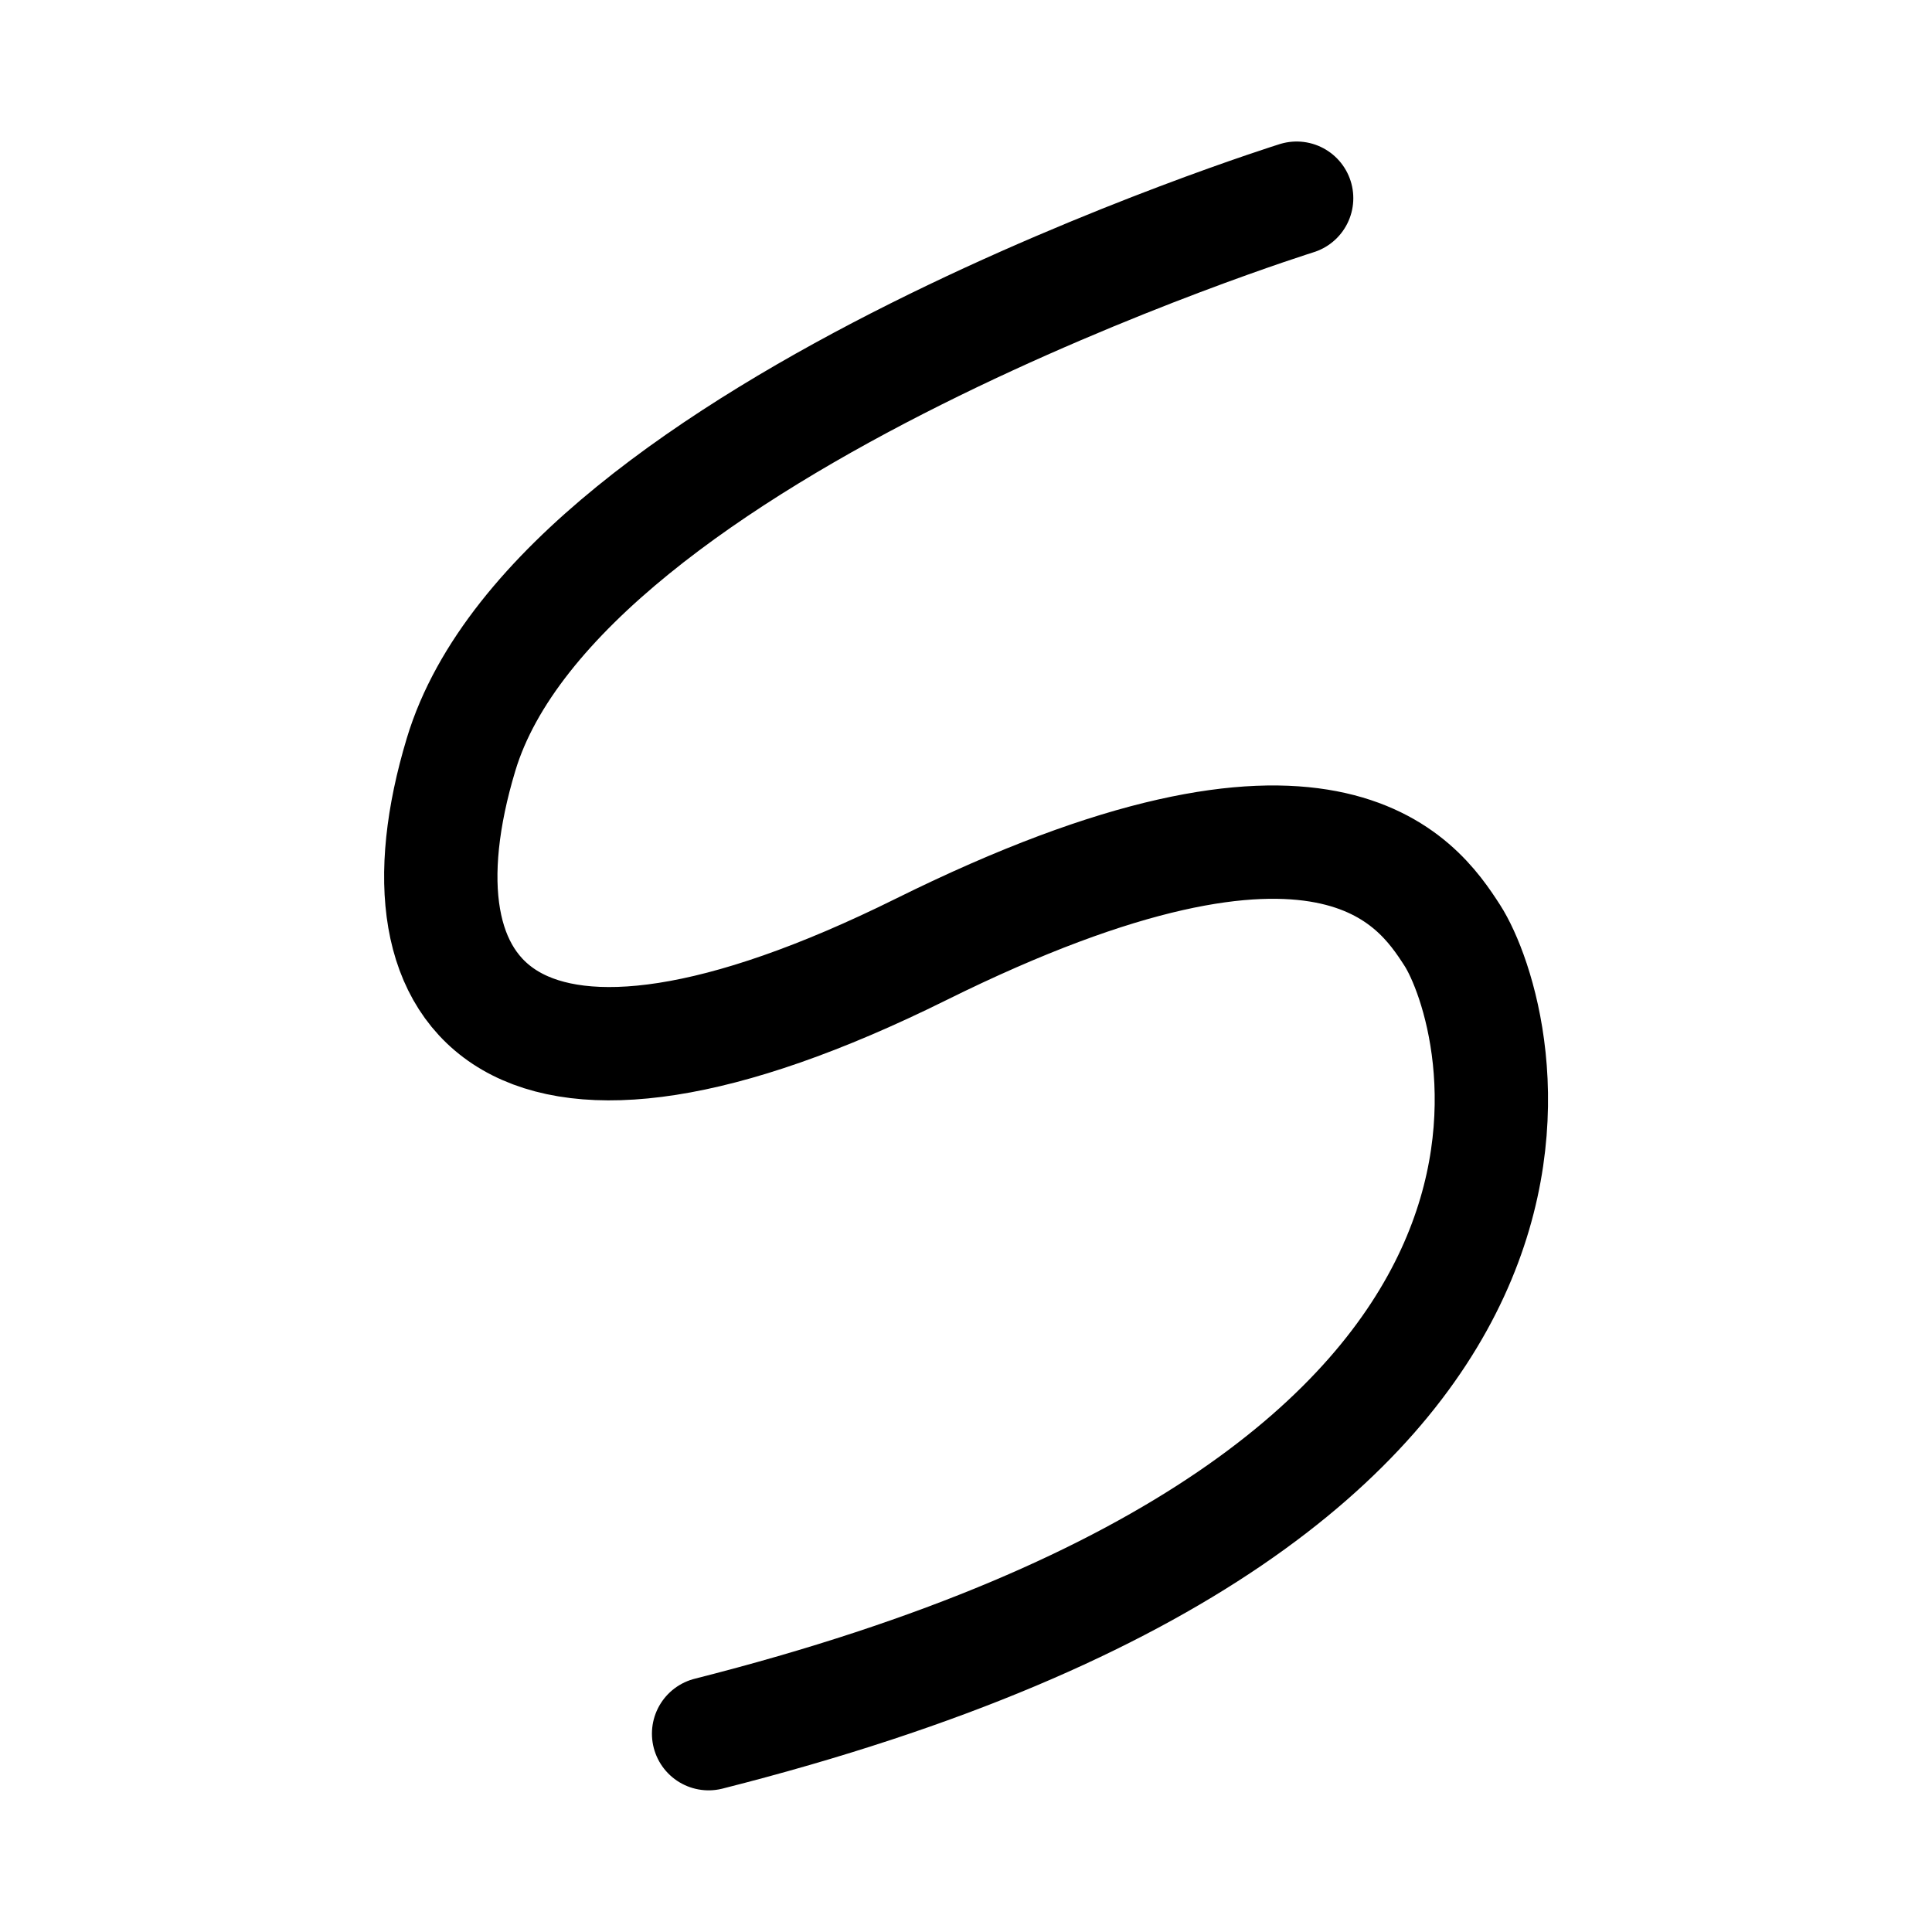 <?xml version="1.0" encoding="UTF-8" standalone="no"?>
<!-- Created with Inkscape (http://www.inkscape.org/) -->

<svg
   width="100"
   height="100"
   viewBox="0 0 26.458 26.458"
   version="1.1"
   id="svg1"
   xml:space="preserve"
   inkscape:version="1.3.1 (9b9bdc1480, 2023-11-25, custom)"
   sodipodi:docname="tcy ta.svg"
   xmlns:inkscape="http://www.inkscape.org/namespaces/inkscape"
   xmlns:sodipodi="http://sodipodi.sourceforge.net/DTD/sodipodi-0.dtd"
   xmlns="http://www.w3.org/2000/svg"
   xmlns:svg="http://www.w3.org/2000/svg"><sodipodi:namedview
     id="namedview1"
     pagecolor="#ffffff"
     bordercolor="#000000"
     borderopacity="0.25"
     inkscape:showpageshadow="2"
     inkscape:pageopacity="0.0"
     inkscape:pagecheckerboard="0"
     inkscape:deskcolor="#d1d1d1"
     inkscape:document-units="mm"
     inkscape:zoom="5.943771"
     inkscape:cx="4.6266924"
     inkscape:cy="49.968277"
     inkscape:window-width="1872"
     inkscape:window-height="1016"
     inkscape:window-x="0"
     inkscape:window-y="0"
     inkscape:window-maximized="1"
     inkscape:current-layer="layer1" /><defs
     id="defs1" /><g
     inkscape:label="Layer 1"
     inkscape:groupmode="layer"
     id="layer1"><path
       style="fill:none;stroke:#000000;stroke-width:1.552;stroke-linecap:round;stroke-linejoin:round;stroke-dasharray:none"
       d="m 17.757,2.714 c 0,0 -10.099,3.157 -11.443,7.619 -1.028,3.412 0.74,5.424 6.299,2.669 5.559,-2.755 6.802,-0.927 7.276,-0.192 0.663,1.03 2.737,7.658 -10.185,10.932"
       id="path2"
       sodipodi:nodetypes="csssc" /></g></svg>
